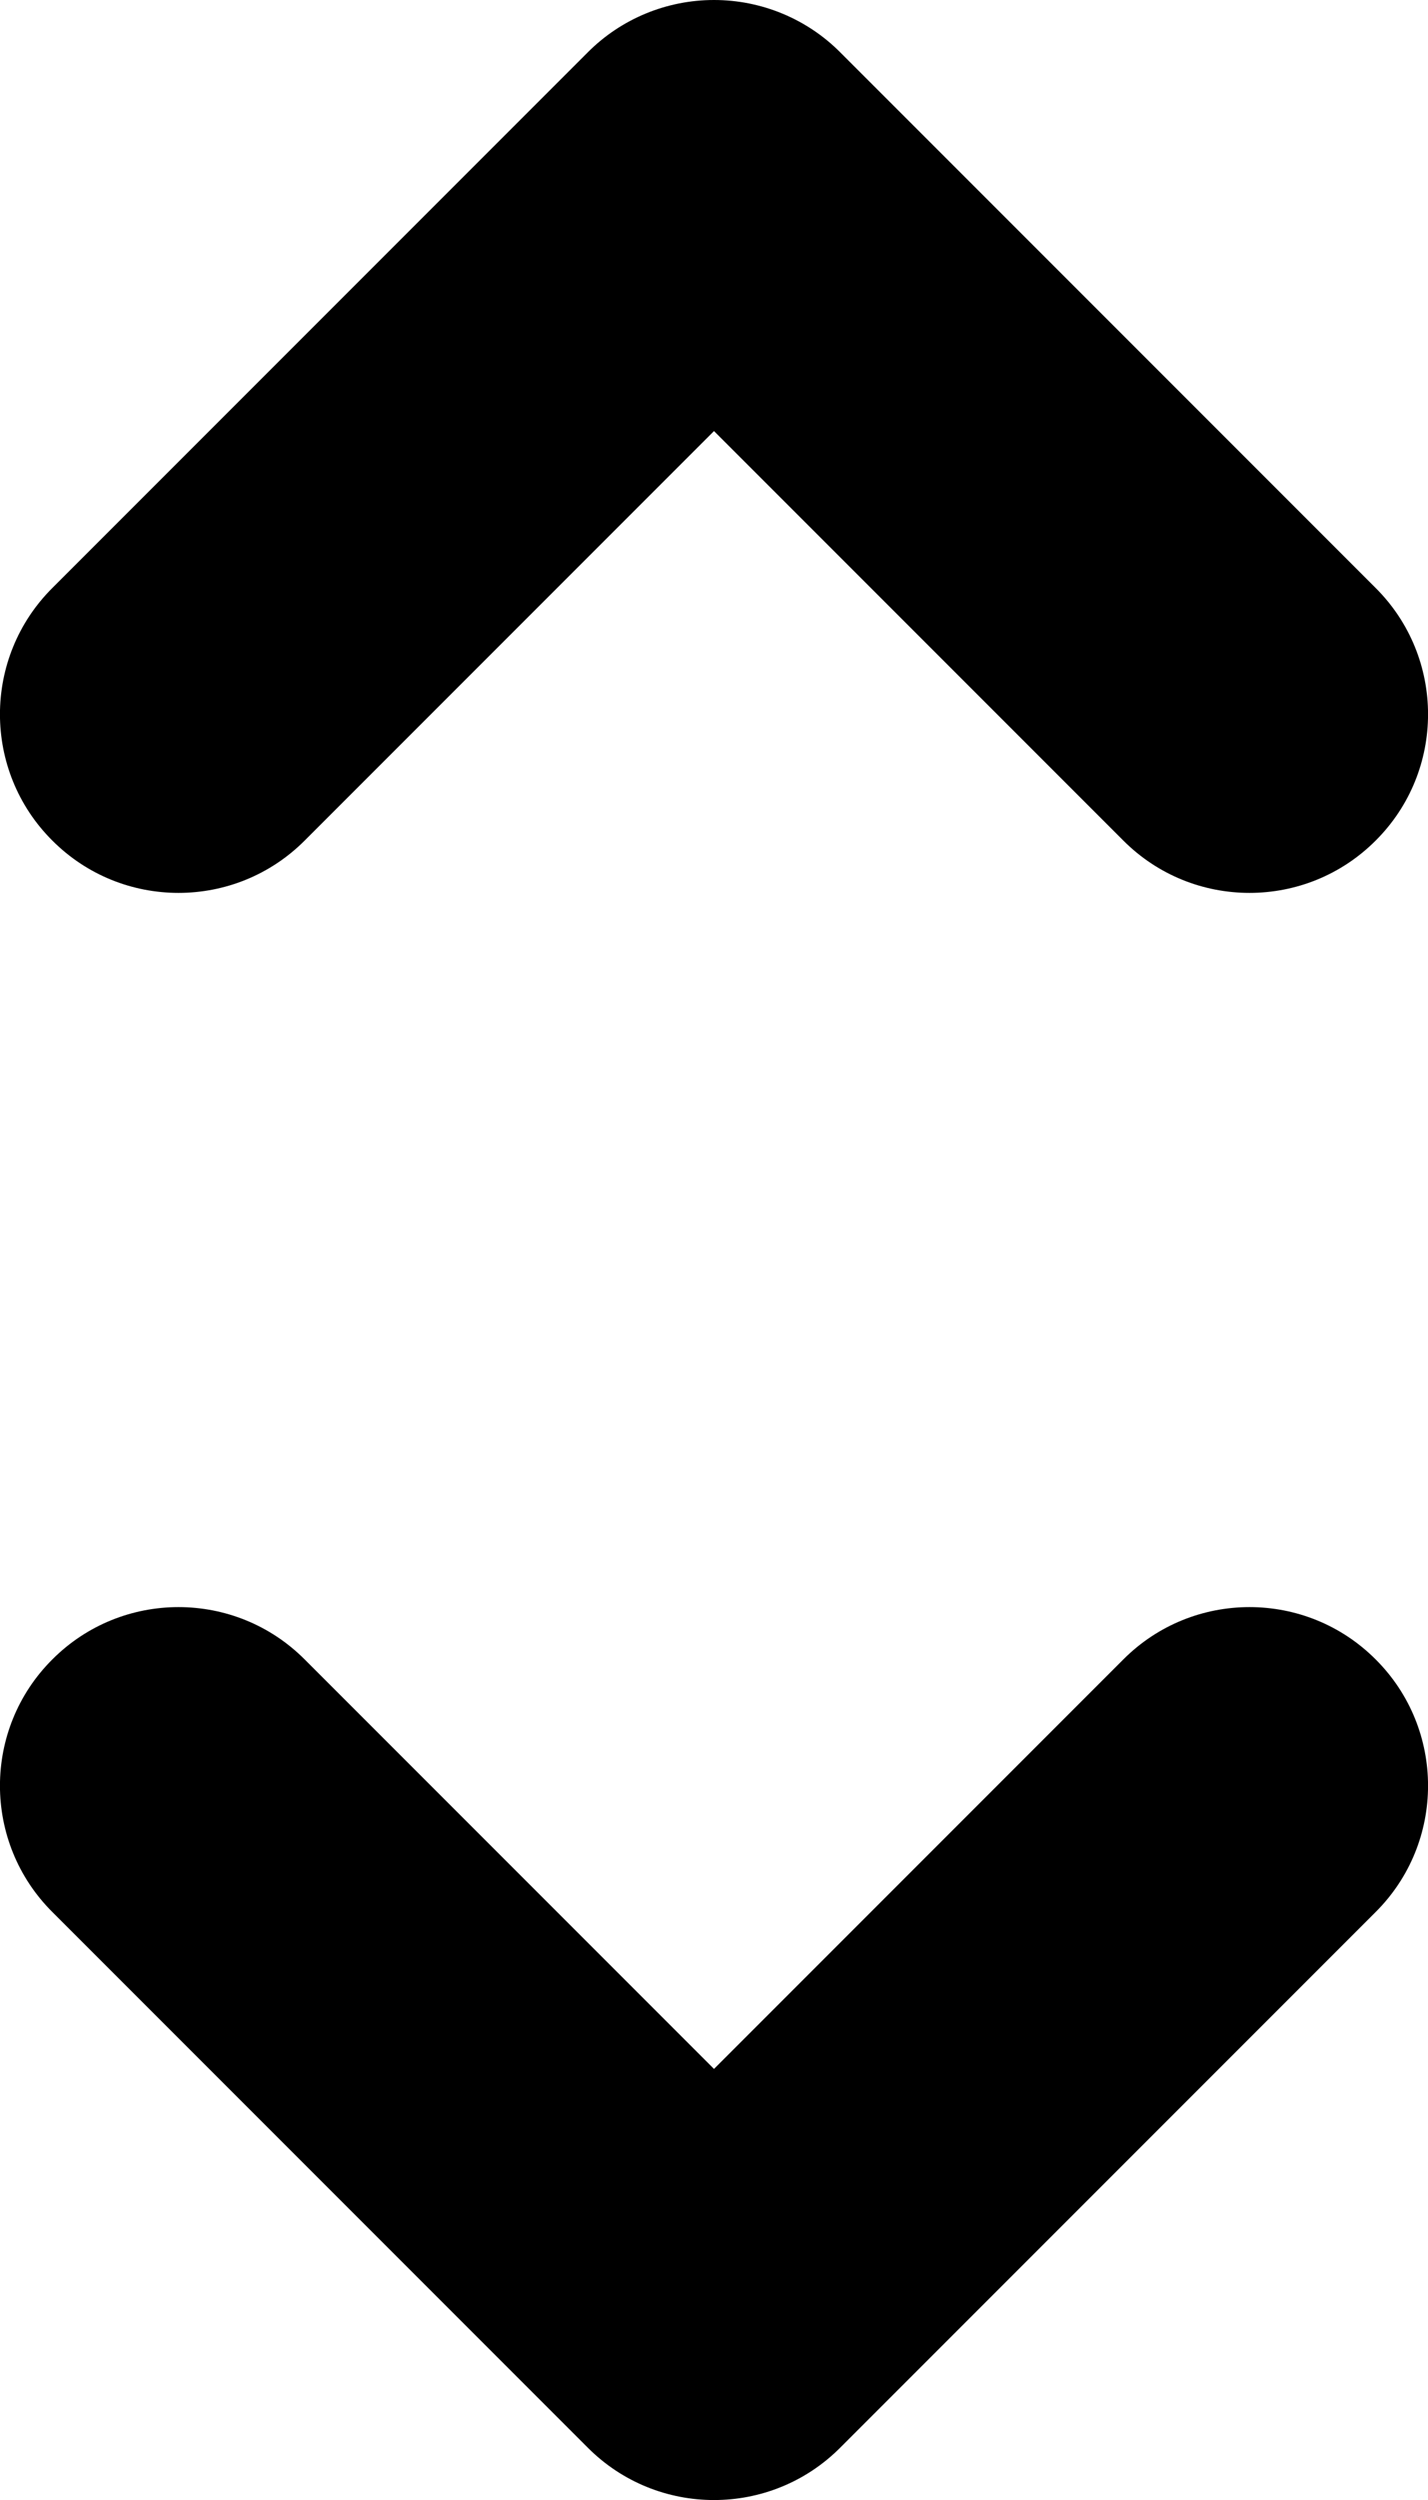 <svg fill="none" xmlns="http://www.w3.org/2000/svg" viewBox="0.25 0 8 14"><path fill-rule="evenodd" clip-rule="evenodd" d="M4.25 0C4.515 5.96046e-08 4.77 0.105 4.957 0.293L7.957 3.293C8.348 3.683 8.348 4.317 7.957 4.707C7.567 5.098 6.933 5.098 6.543 4.707L4.25 2.414L1.957 4.707C1.567 5.098 0.933 5.098 0.543 4.707C0.152 4.317 0.152 3.683 0.543 3.293L3.543 0.293C3.73 0.105 3.985 0 4.25 0ZM0.543 9.293C0.933 8.902 1.567 8.902 1.957 9.293L4.25 11.586L6.543 9.293C6.933 8.902 7.567 8.902 7.957 9.293C8.348 9.683 8.348 10.317 7.957 10.707L4.957 13.707C4.567 14.098 3.933 14.098 3.543 13.707L0.543 10.707C0.152 10.317 0.152 9.683 0.543 9.293Z" fill="currentColor"></path> </svg>

